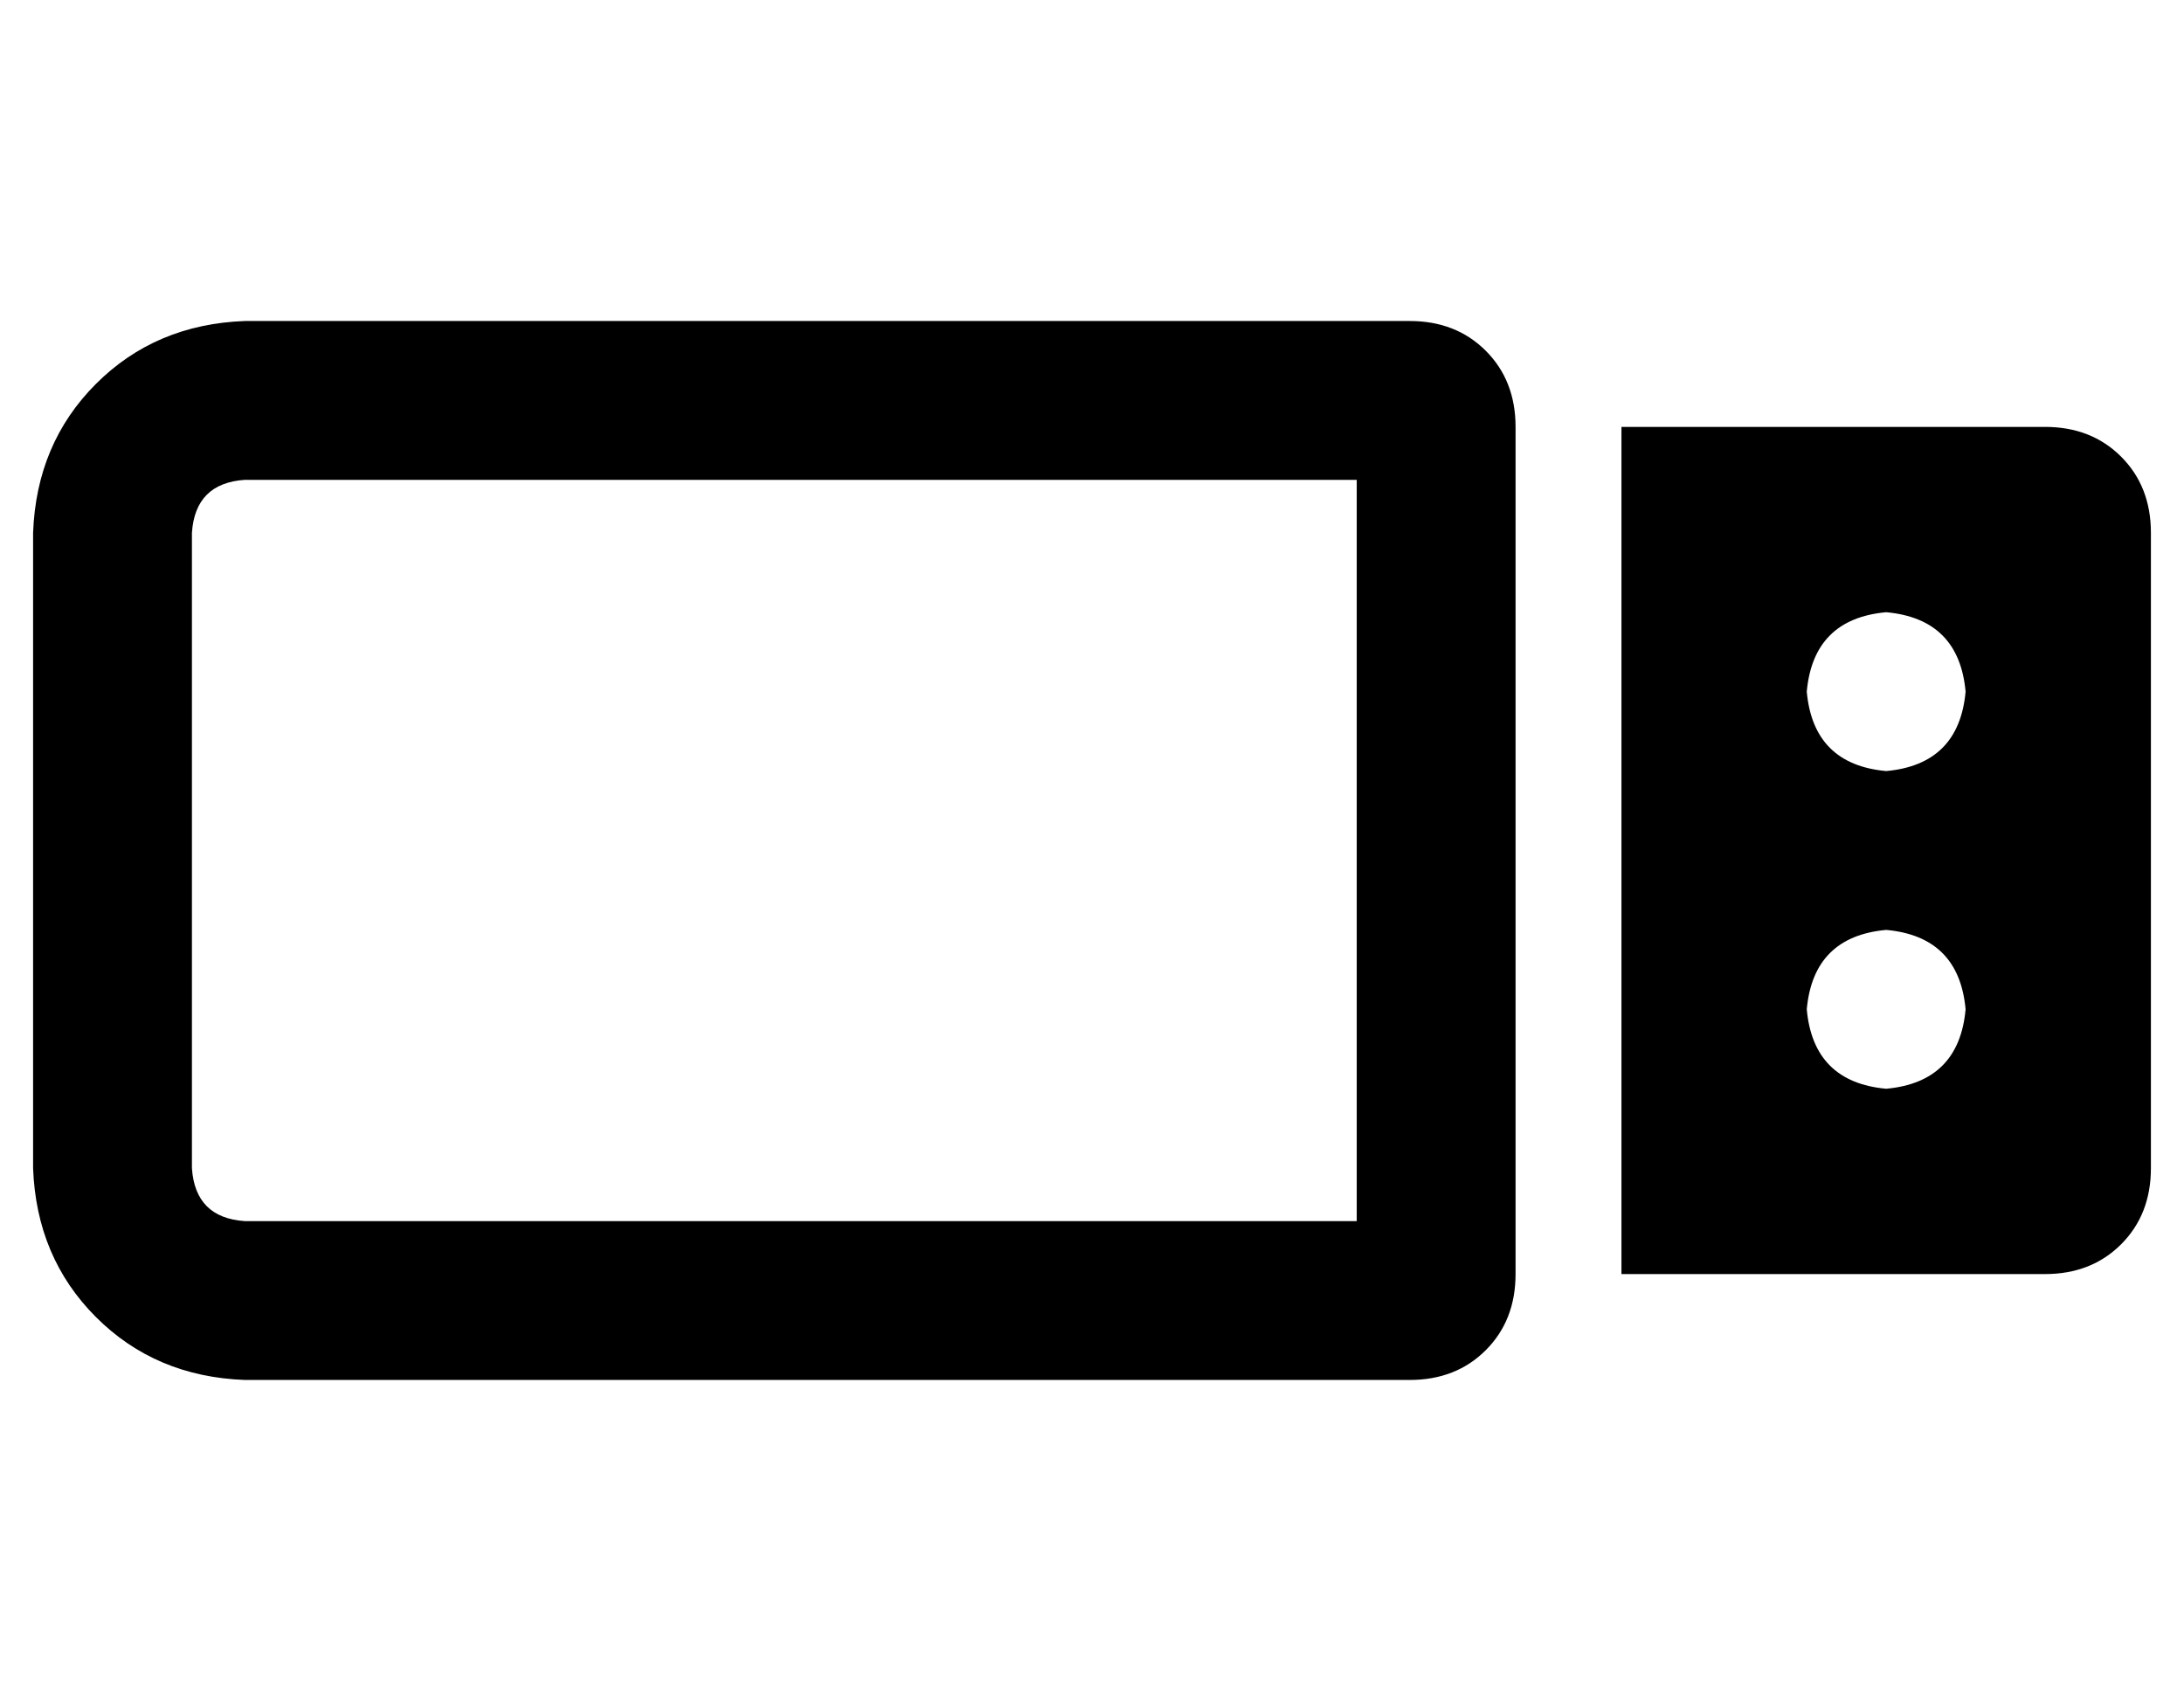 <?xml version="1.0" standalone="no"?>
<!DOCTYPE svg PUBLIC "-//W3C//DTD SVG 1.1//EN" "http://www.w3.org/Graphics/SVG/1.1/DTD/svg11.dtd" >
<svg xmlns="http://www.w3.org/2000/svg" xmlns:xlink="http://www.w3.org/1999/xlink" version="1.1" viewBox="-10 -40 660 512">
   <path fill="currentColor"
d="M64 105q-15 1 -16 16v192v0q1 15 16 16h336v0v-224v0h-336v0zM0 121q1 -27 19 -45v0v0q18 -18 45 -19h352v0q14 0 23 9t9 23v256v0q0 14 -9 23t-23 9h-352v0q-27 -1 -45 -19t-19 -45v-192v0zM608 89q14 0 23 9v0v0q9 9 9 23v192v0q0 14 -9 23t-23 9h-128v0v-256v0h128v0z
M560 145q-22 2 -24 24q2 22 24 24q22 -2 24 -24q-2 -22 -24 -24v0zM536 265q2 22 24 24q22 -2 24 -24q-2 -22 -24 -24q-22 2 -24 24v0z" />
</svg>
